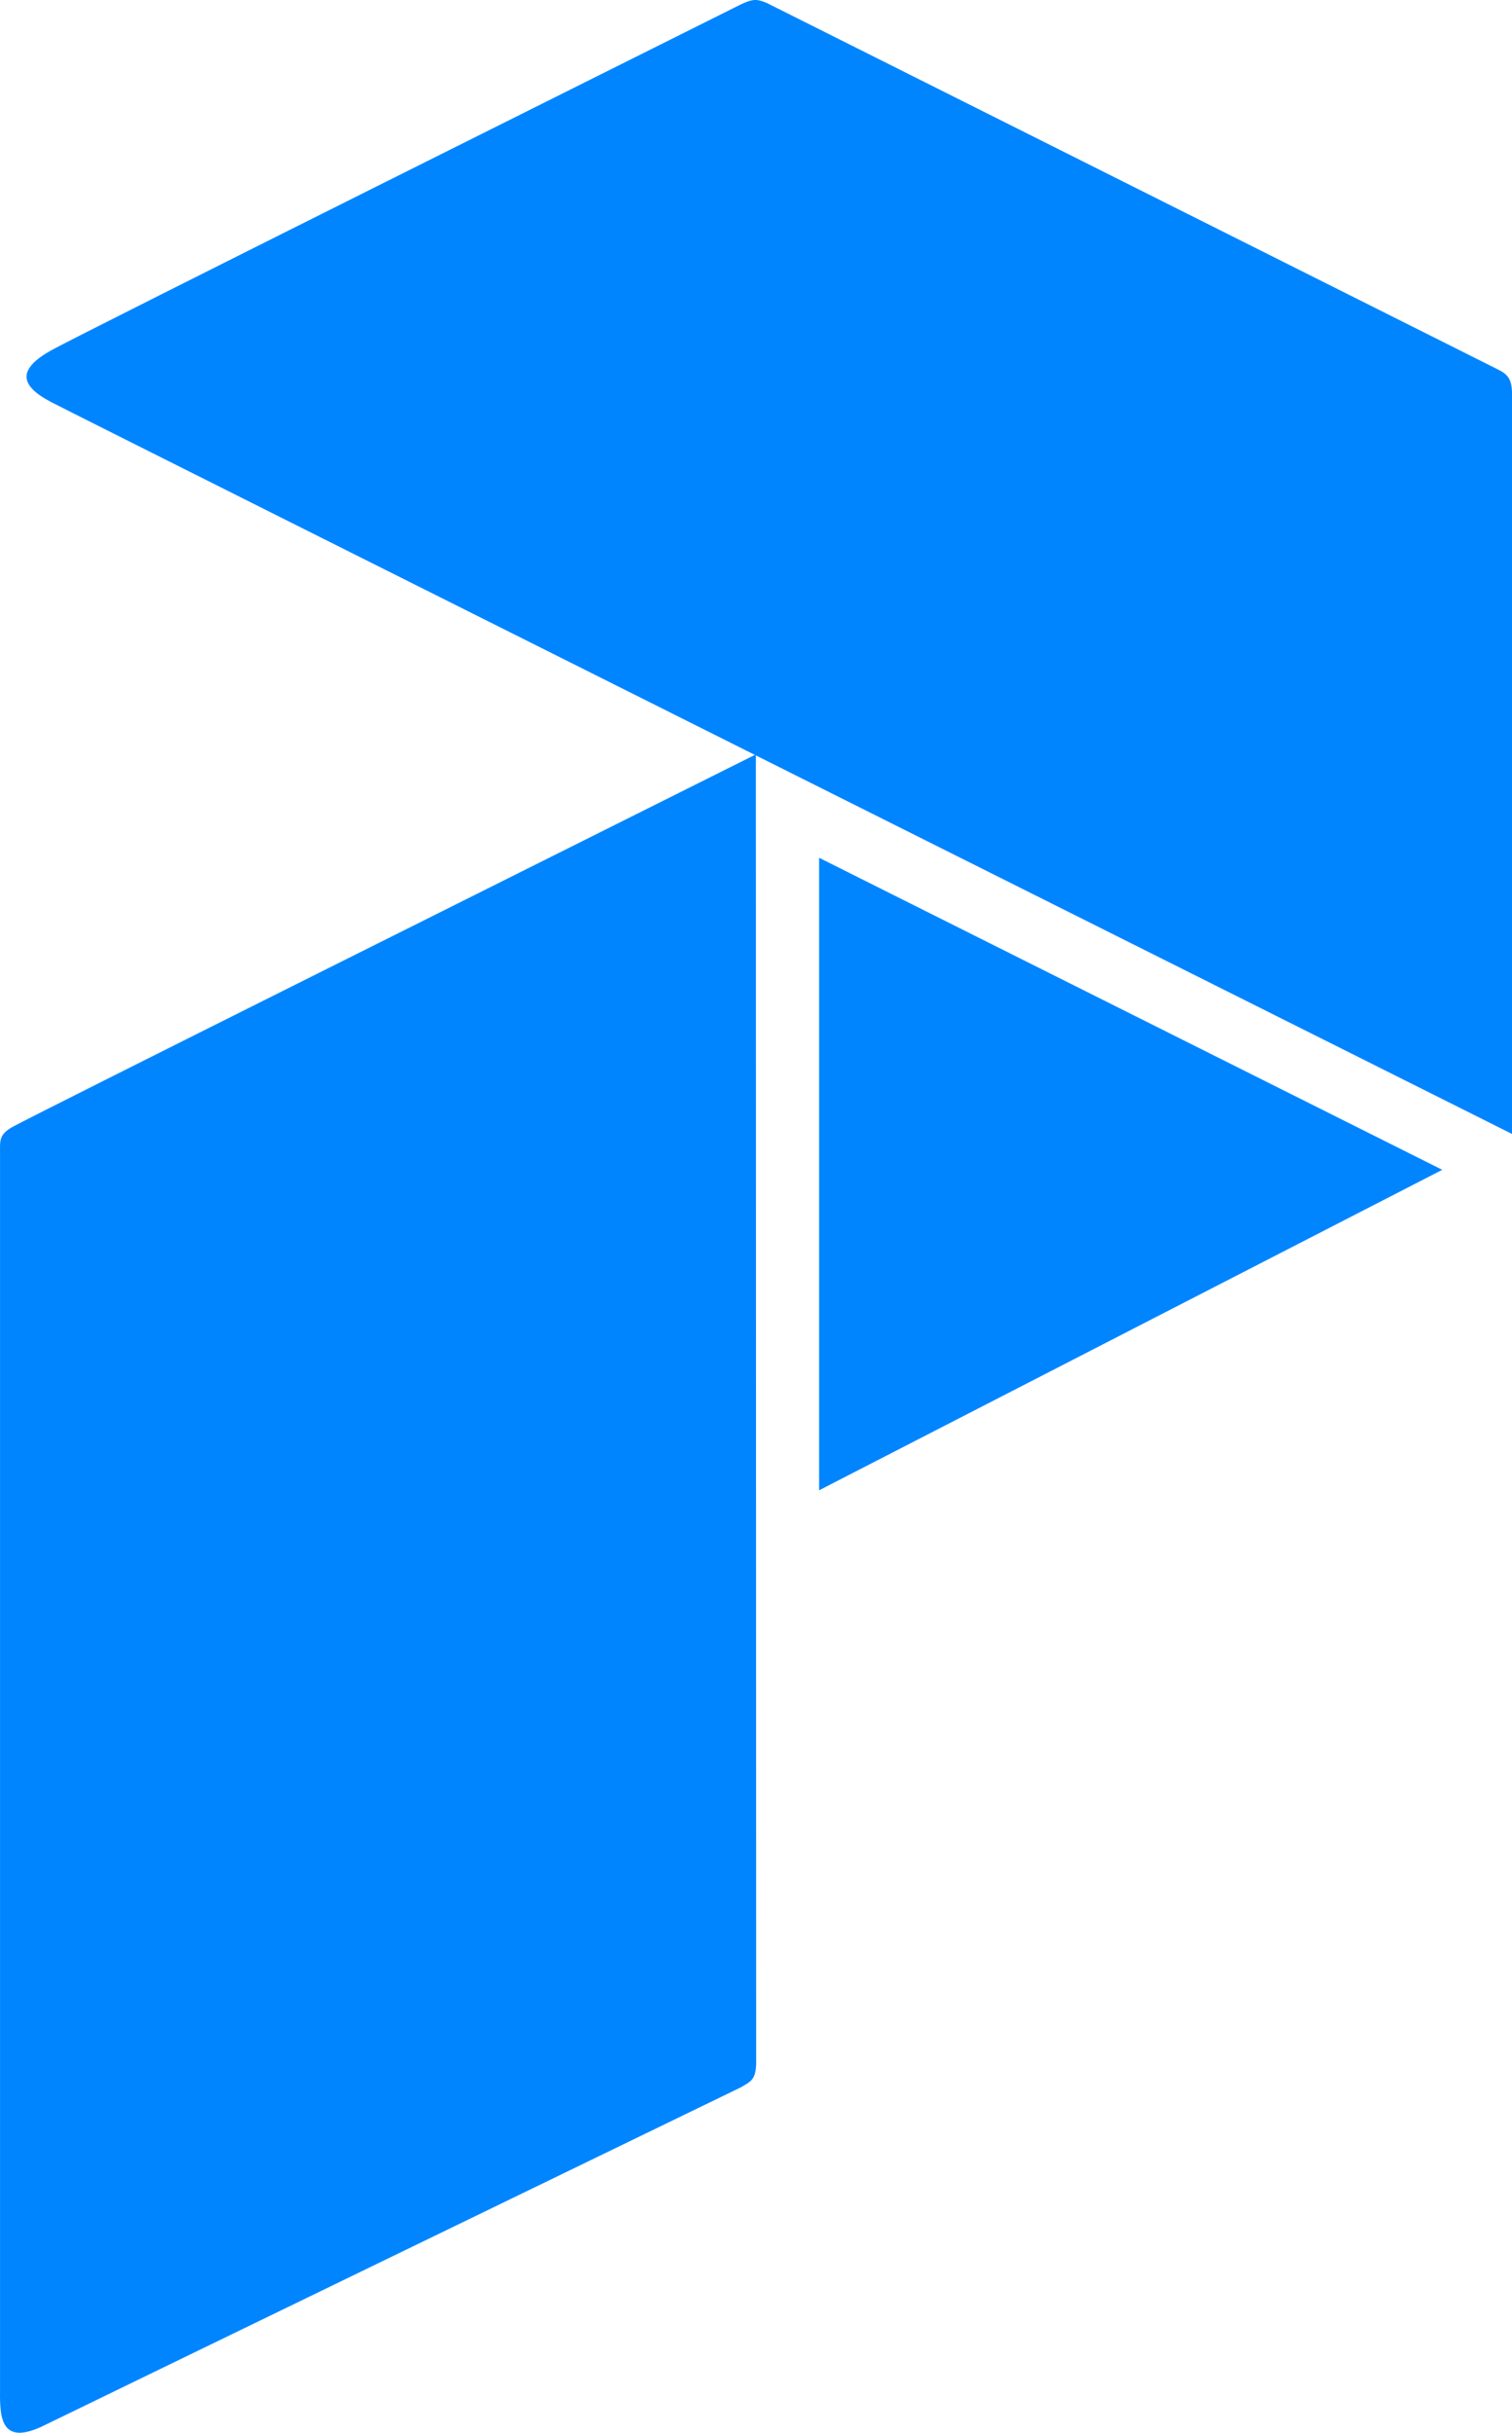 <svg xmlns="http://www.w3.org/2000/svg" viewBox="0 0 478.73 769.91"><title>prefect-logo-mark-cerulean</title><polygon points="456.65 370.22 259.35 271.47 259.35 471.64 456.65 370.22" style="fill:#0085ff;fill-rule:evenodd"/><path d="M276.17,887.71c.5-.3,220-106.71,220.21-106.81,3-1.8,4.7-2.3,4.8-7.6,0-.5-.1-414.22-.1-414.22-93,46.5-223.91,111.8-235.21,117.81-3.6,2-4.1,3.7-4.1,6.3V877C261.67,885.91,262.27,894.71,276.17,887.71Z" transform="translate(-261.76 -120.33)" style="fill:#0085ff;fill-rule:evenodd"/><path d="M740.5,244.45V479.2S293.41,255.55,277.9,247.55c-10.31-5.41-10.31-10.51,0-16.31,9.51-5.31,190.92-95.76,218.74-109.67,3.6-1.6,4.7-1.6,7.9-.3L736,237.24c3.31,1.6,4.31,3.2,4.51,7.21Z" transform="translate(-261.76 -120.33)" style="fill:#0085ff;fill-rule:evenodd"/></svg>